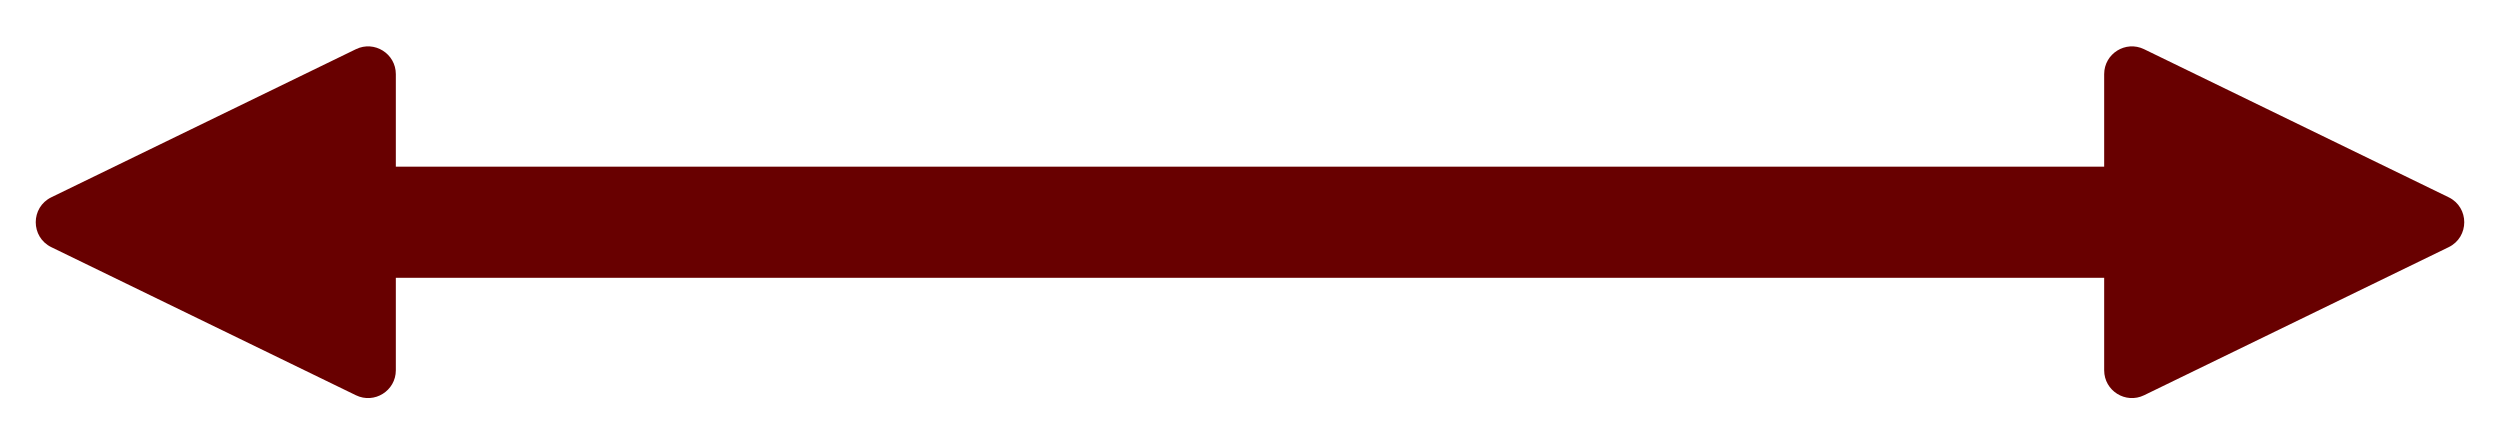 <svg width="90" height="16" viewBox="0 0 90 16" fill="none" xmlns="http://www.w3.org/2000/svg">
<rect x="3" y="6" width="79" height="4" rx="2" fill="#680000"/>
<path d="M1.85 8.899C1.099 8.535 1.099 7.465 1.85 7.101L12.813 1.771C13.477 1.448 14.25 1.931 14.25 2.67L14.25 13.33C14.25 14.069 13.477 14.552 12.813 14.229L1.85 8.899Z" fill="#680000"/>
<path d="M88.15 8.899C88.901 8.535 88.901 7.465 88.15 7.101L77.187 1.771C76.523 1.448 75.75 1.931 75.75 2.67L75.75 13.33C75.75 14.069 76.523 14.552 77.187 14.229L88.15 8.899Z" fill="#680000"/>
</svg>
